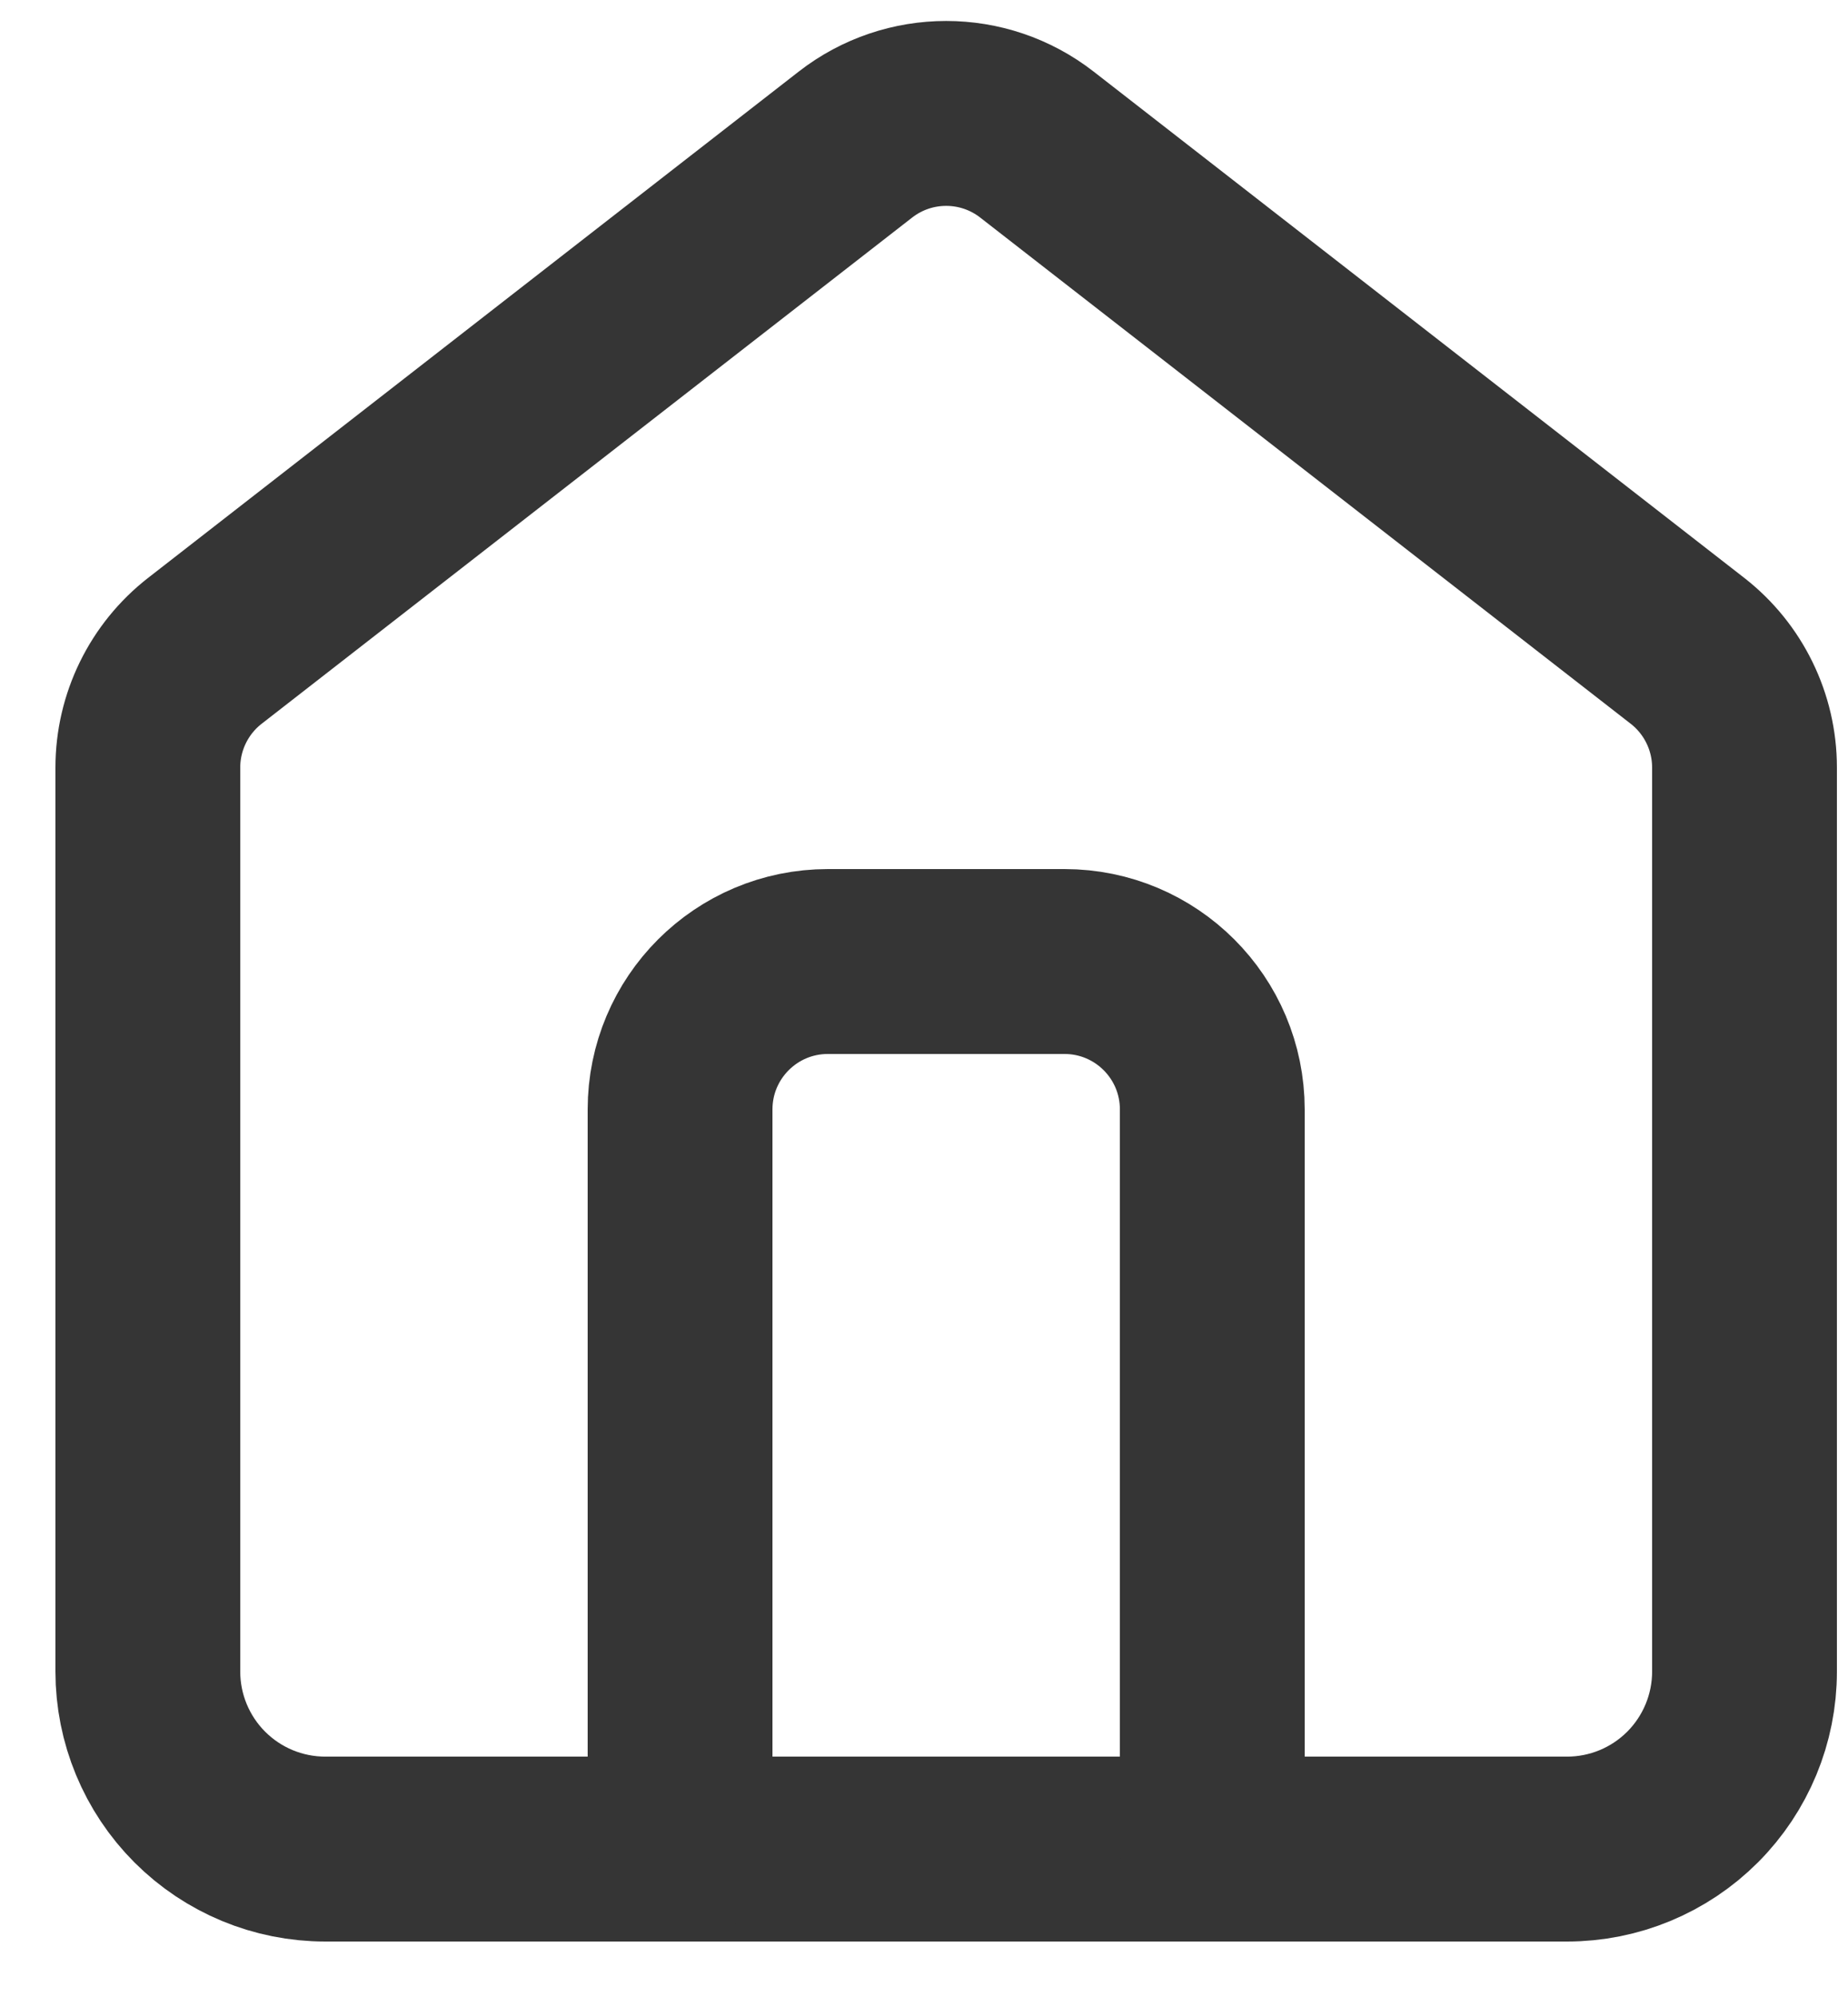 <svg width="25" height="27" viewBox="0 0 25 27" fill="none" xmlns="http://www.w3.org/2000/svg">
<path d="M2 10.378C2 9.761 2.285 9.178 2.772 8.799L11.572 1.955C12.294 1.393 13.306 1.393 14.028 1.955L22.828 8.799C23.315 9.178 23.6 9.761 23.6 10.378V22.6C23.6 23.236 23.347 23.847 22.897 24.297C22.447 24.747 21.837 25 21.2 25H4.4C3.763 25 3.153 24.747 2.703 24.297C2.253 23.847 2 23.236 2 22.6V10.378Z" stroke="#353535" stroke-width="2.5" stroke-linecap="round" stroke-linejoin="round"/>
<path d="M9.2 25V15C9.2 13.895 10.095 13 11.2 13H14.4C15.505 13 16.4 13.895 16.4 15V25" stroke="#353535" stroke-width="2.5" stroke-linecap="round" stroke-linejoin="round"/>
</svg>
